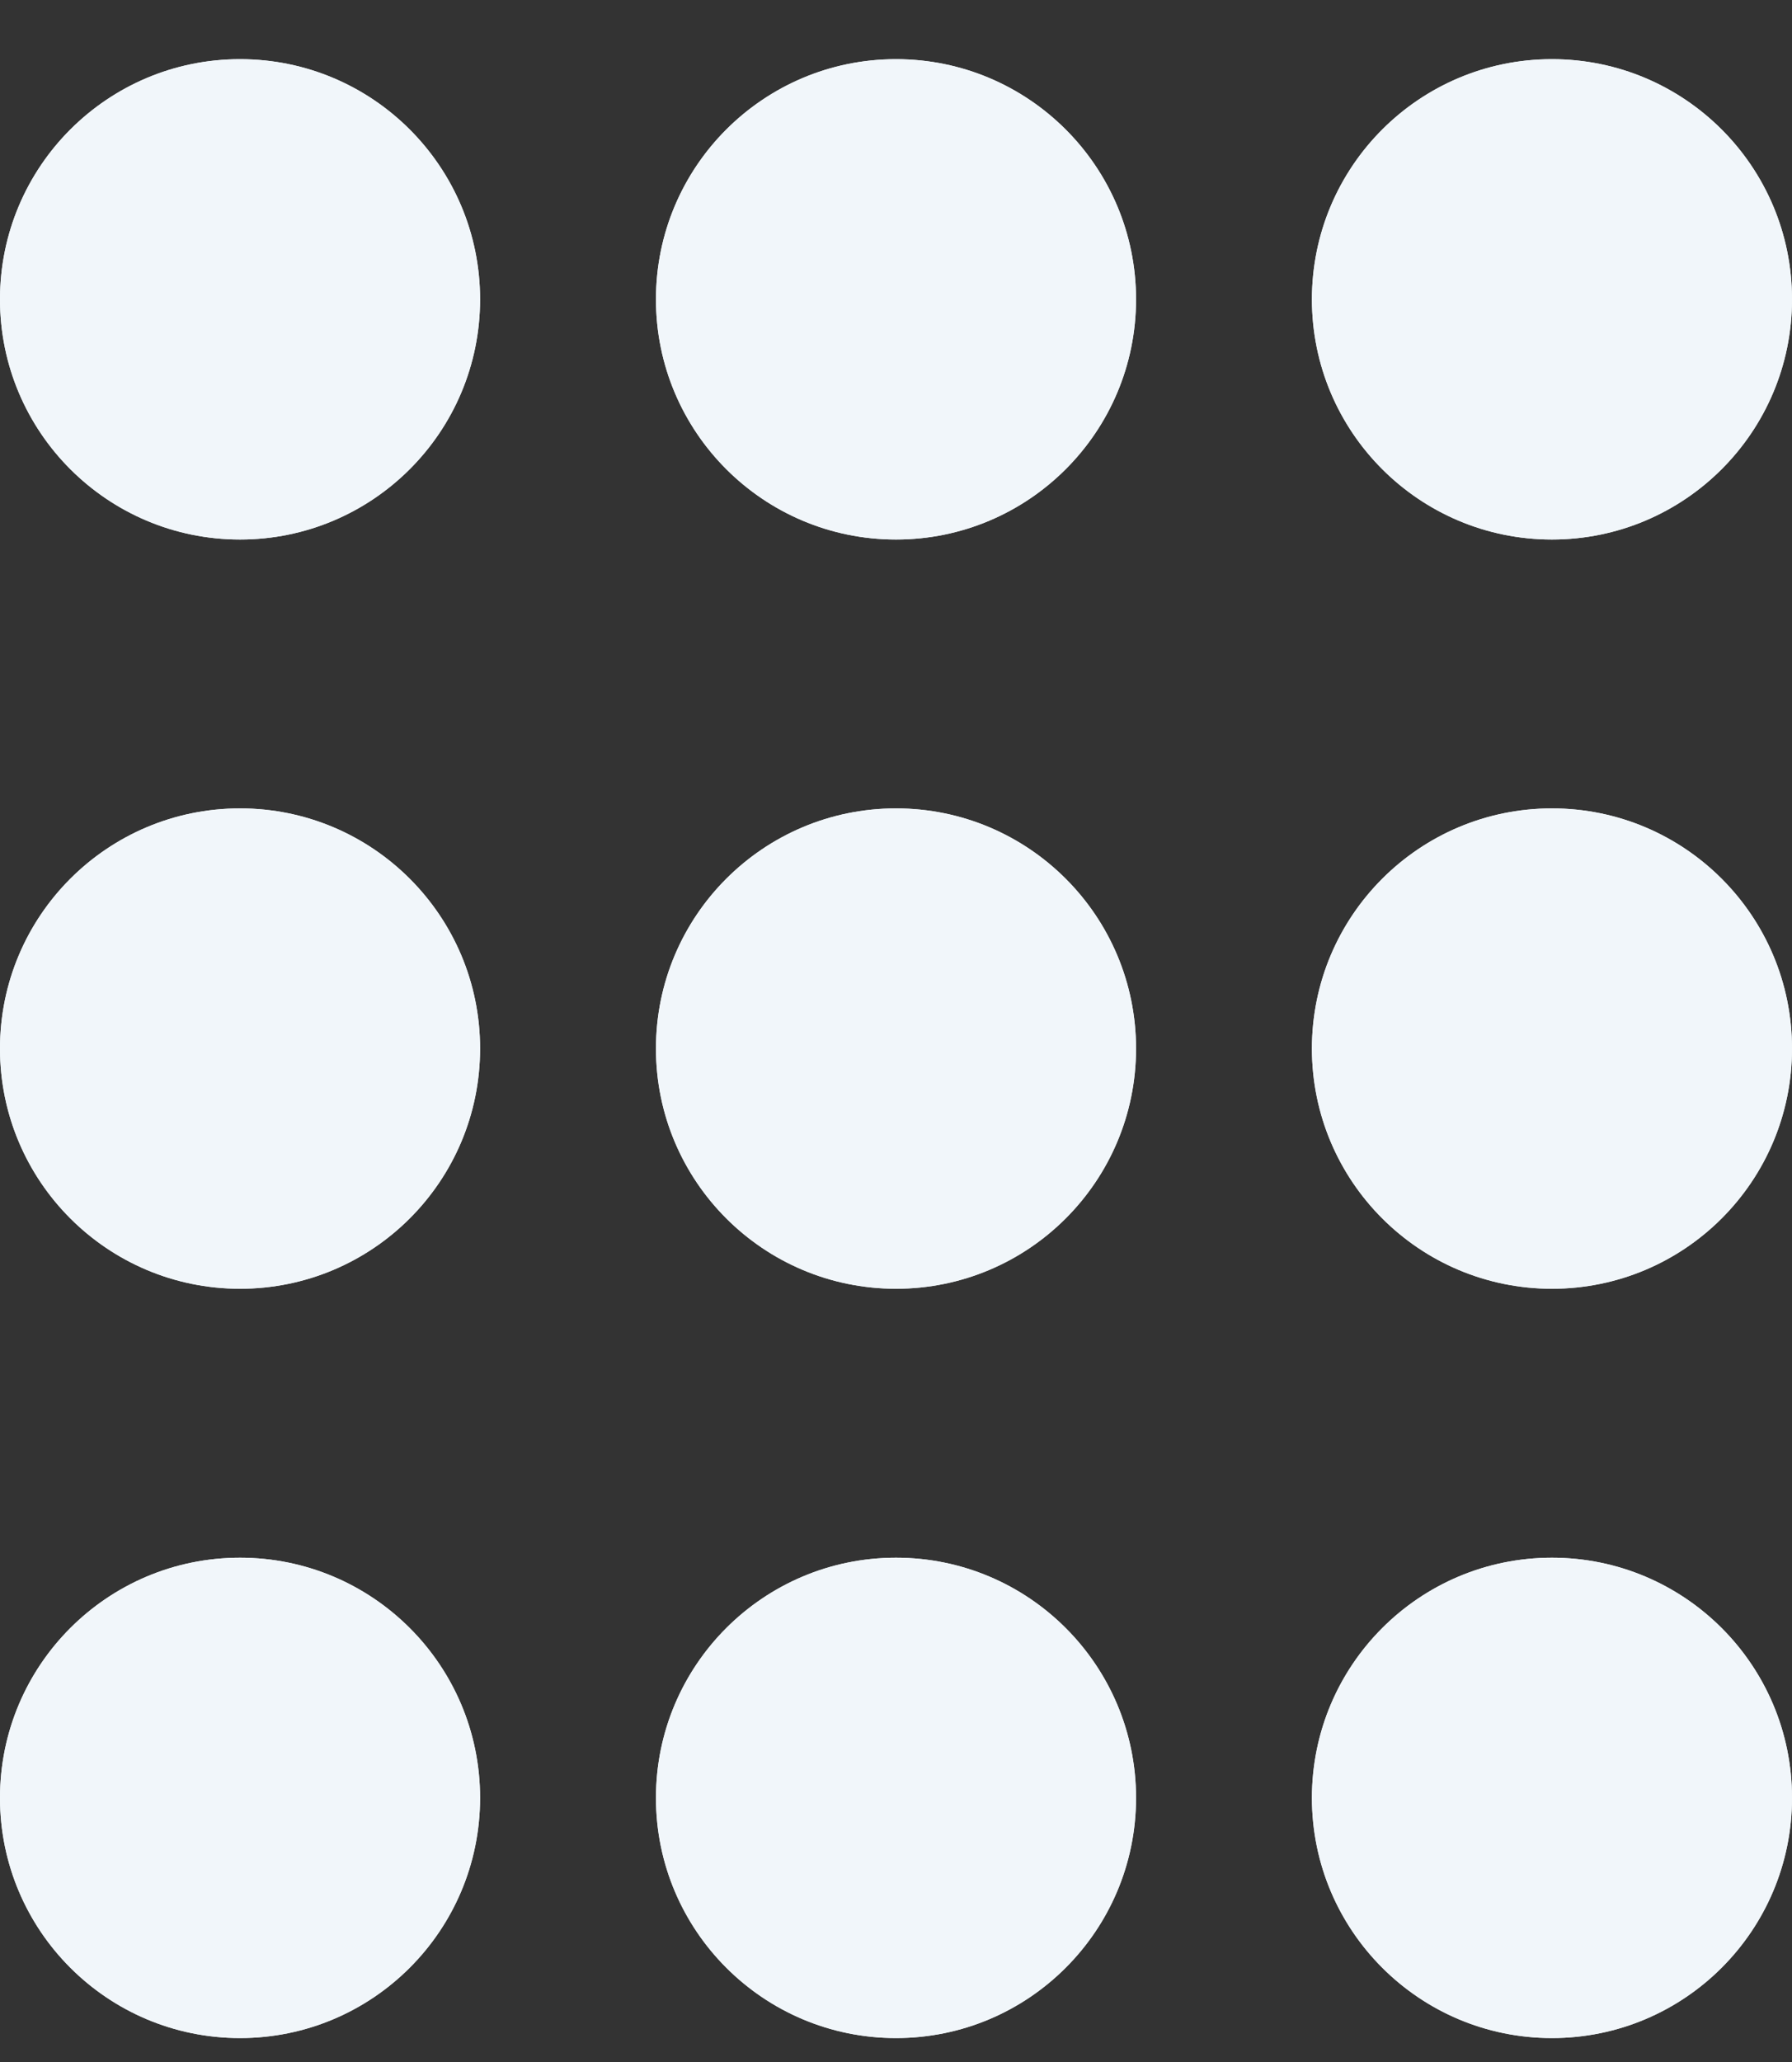 <svg width="20" height="23" viewBox="0 0 20 23" fill="none" xmlns="http://www.w3.org/2000/svg">
<rect x="0" y="0" width="20" height="23" fill="#333333" stroke="none"/>
<circle cx="10" cy="3.339" r="2.679" fill="#F1F6FA"/>
<circle cx="10" cy="3.339" r="2.679" fill="#F1F6FA"/>
<circle cx="10" cy="11.696" r="2.679" fill="#F1F6FA"/>
<circle cx="10" cy="11.696" r="2.679" fill="#F1F6FA"/>
<circle cx="10" cy="20.054" r="2.679" fill="#F1F6FA"/>
<circle cx="10" cy="20.054" r="2.679" fill="#F1F6FA"/>
<circle cx="17.321" cy="3.339" r="2.679" fill="#F1F6FA"/>
<circle cx="17.321" cy="3.339" r="2.679" fill="#F1F6FA"/>
<circle cx="17.321" cy="11.696" r="2.679" fill="#F1F6FA"/>
<circle cx="17.321" cy="11.696" r="2.679" fill="#F1F6FA"/>
<circle cx="17.321" cy="20.054" r="2.679" fill="#F1F6FA"/>
<circle cx="17.321" cy="20.054" r="2.679" fill="#F1F6FA"/>
<circle cx="2.679" cy="3.339" r="2.679" fill="#F1F6FA"/>
<circle cx="2.679" cy="3.339" r="2.679" fill="#F1F6FA"/>
<circle cx="2.679" cy="11.696" r="2.679" fill="#F1F6FA"/>
<circle cx="2.679" cy="11.696" r="2.679" fill="#F1F6FA"/>
<circle cx="2.679" cy="20.054" r="2.679" fill="#F1F6FA"/>
<circle cx="2.679" cy="20.054" r="2.679" fill="#F1F6FA"/>
</svg>
